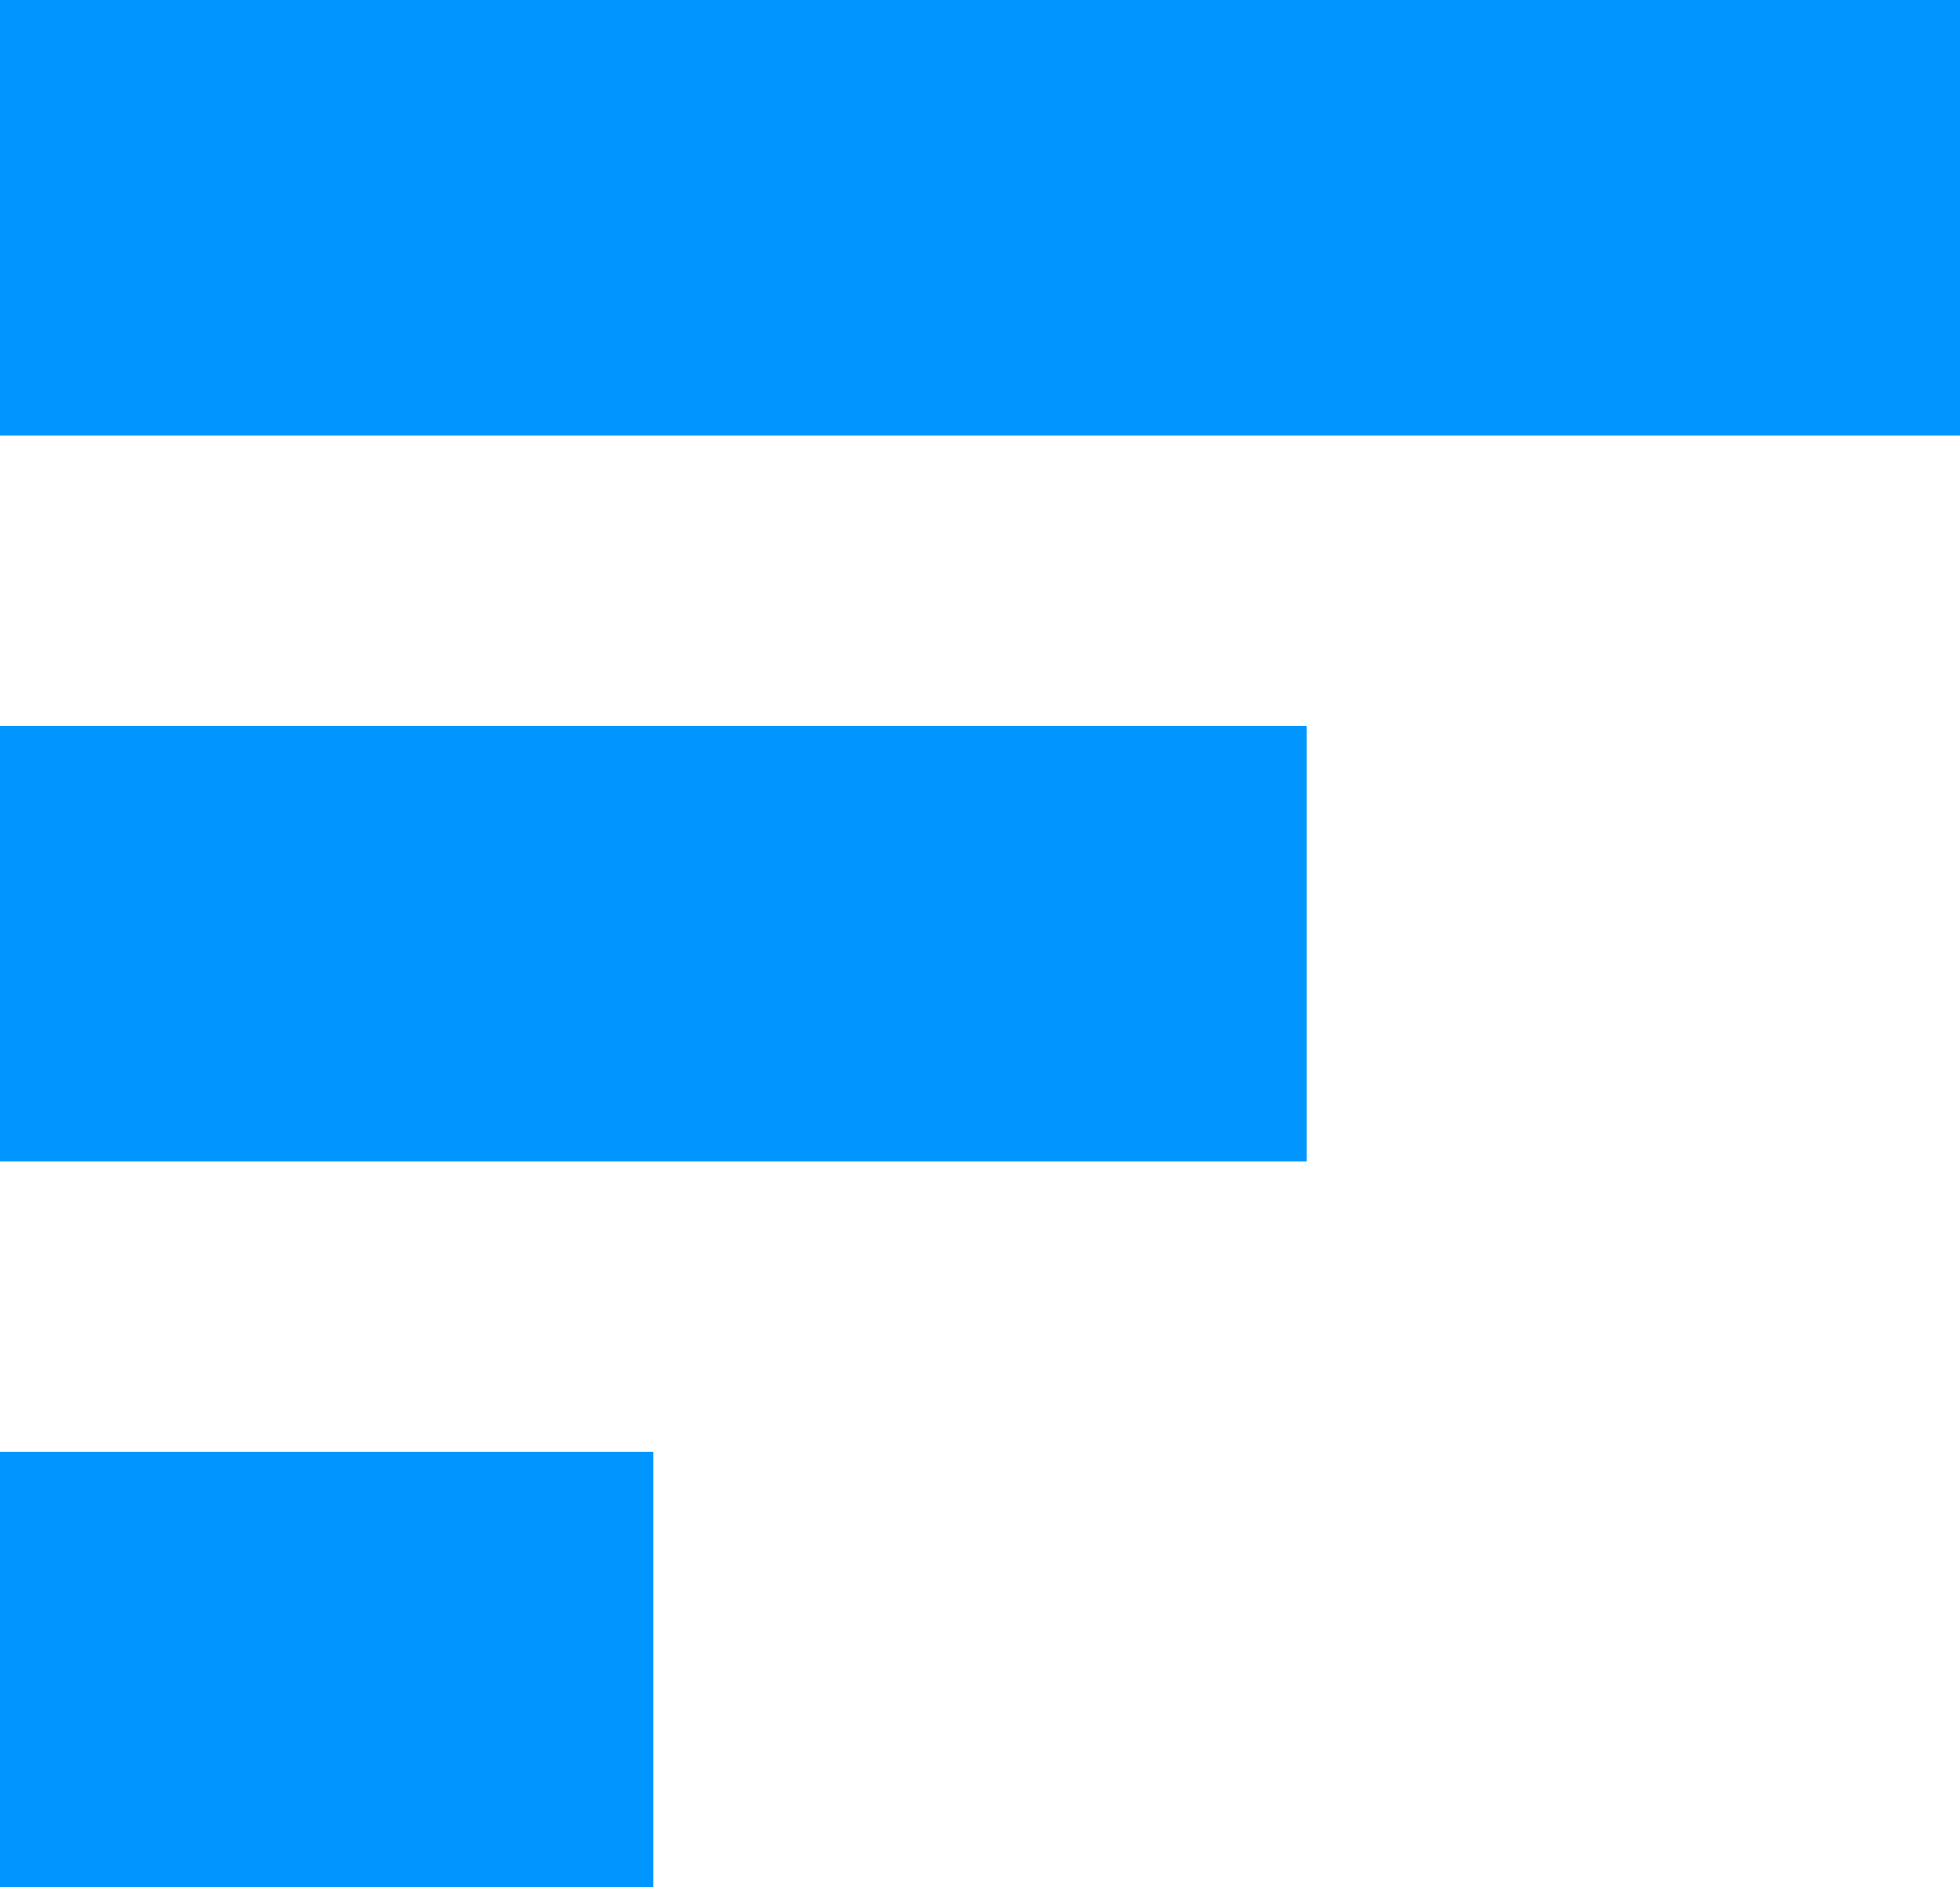 <?xml version="1.0" encoding="UTF-8" standalone="no"?>
<svg width="27px" height="26px" viewBox="0 0 27 26" version="1.1" xmlns="http://www.w3.org/2000/svg" xmlns:xlink="http://www.w3.org/1999/xlink" xmlns:sketch="http://www.bohemiancoding.com/sketch/ns">
    <!-- Generator: Sketch 3.4.2 (15857) - http://www.bohemiancoding.com/sketch -->
    <title>bar</title>
    <desc>Created with Sketch.</desc>
    <defs></defs>
    <g id="Page-1" stroke="none" stroke-width="1" fill="none" fill-rule="evenodd" sketch:type="MSPage">
        <g id="03-2--chart-type" sketch:type="MSArtboardGroup" transform="translate(-367, -113)" fill="#0095FF">
            <g id="Toolbars" sketch:type="MSLayerGroup" transform="translate(243, 102)">
                <g id="chart-types" sketch:type="MSShapeGroup">
                    <g id="bar" transform="translate(124, 11)">
                        <rect id="Rectangle-285" x="0" y="0" width="27" height="6"></rect>
                        <rect id="Rectangle-286" x="0" y="10" width="18" height="6"></rect>
                        <rect id="Rectangle-287" x="0" y="20" width="9" height="6"></rect>
                    </g>
                </g>
            </g>
        </g>
    </g>
</svg>